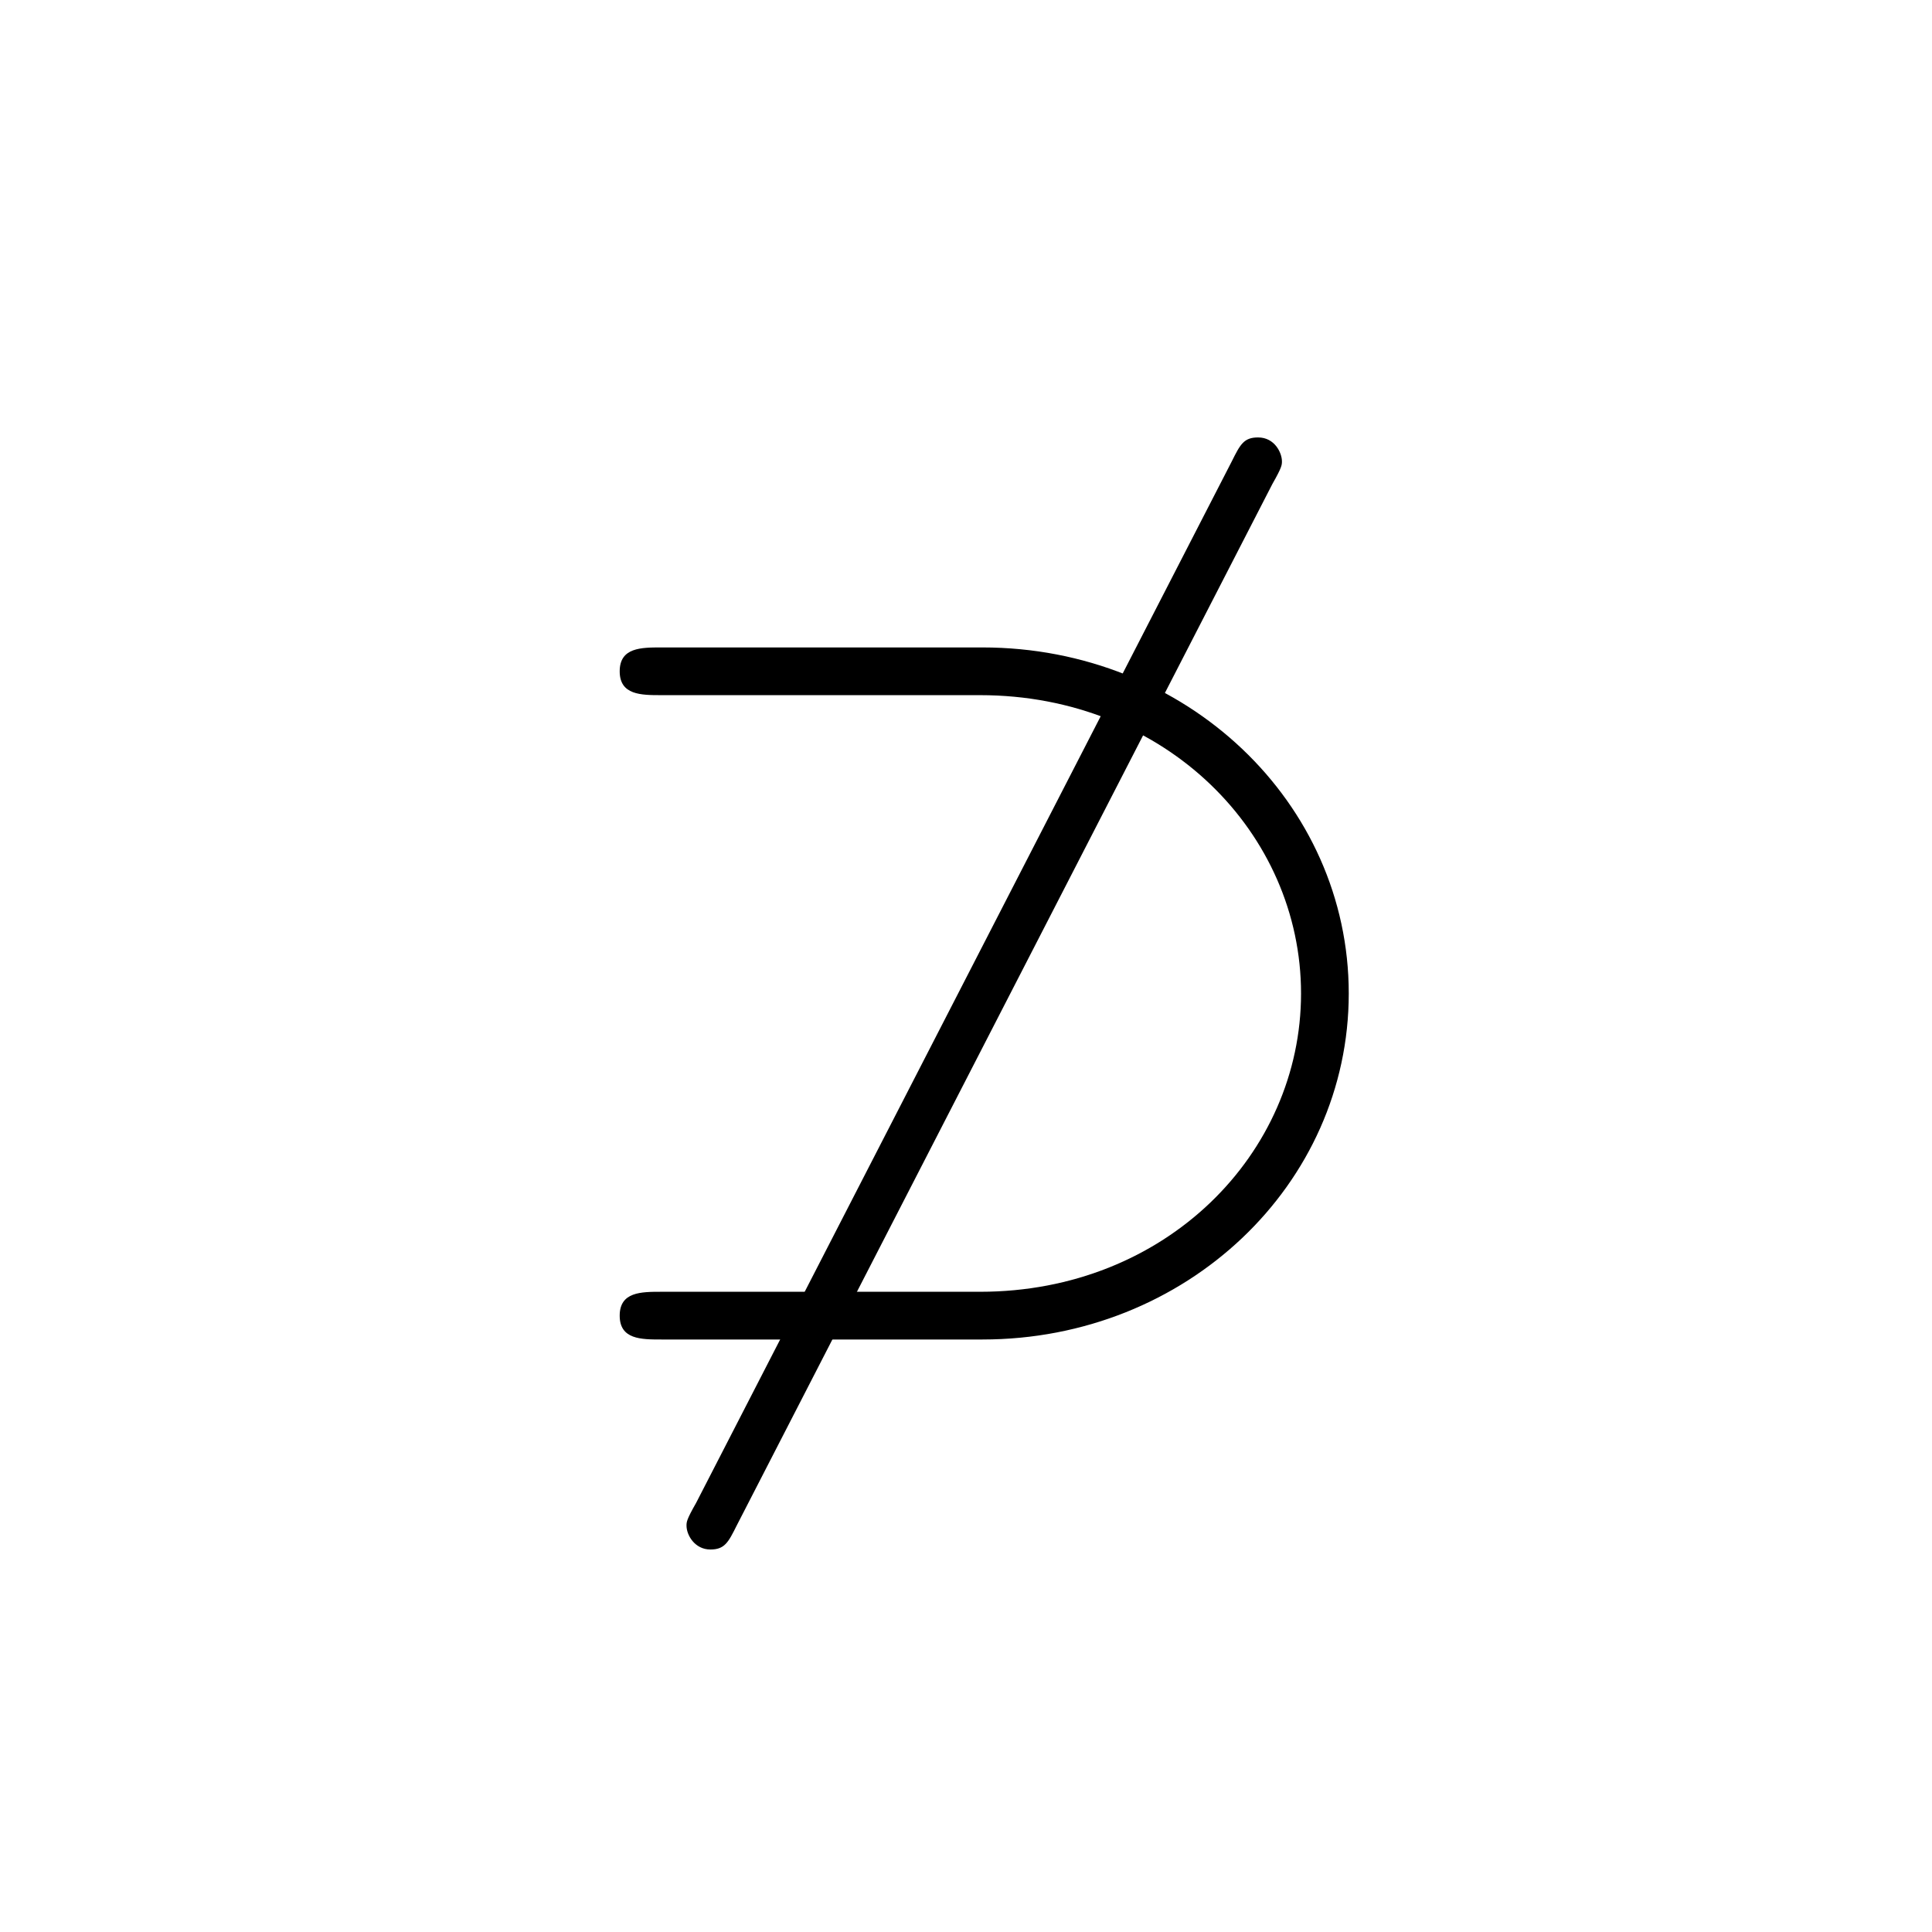 <svg width="53" height="53" viewBox="0 0 53 53" fill="none" xmlns="http://www.w3.org/2000/svg">
<g filter="url(#filter0_d)">
<rect width="52" height="52" fill="none"/>
<path d="M33.905 12.277C34.167 11.818 34.167 11.753 34.167 11.655C34.167 11.425 33.97 11 33.512 11C33.119 11 33.021 11.196 32.792 11.655L18.095 40.231C17.833 40.689 17.833 40.755 17.833 40.853C17.833 41.115 18.062 41.507 18.488 41.507C18.88 41.507 18.979 41.311 19.208 40.853L33.905 12.277Z" fill="black"/>
<path d="M25.885 18.07C30.992 18.07 34.691 21.867 34.691 26.254C34.691 30.64 30.992 34.437 25.885 34.437H17.146C16.589 34.437 16 34.437 16 35.092C16 35.746 16.589 35.746 17.146 35.746H25.951C31.548 35.746 36 31.491 36 26.254C36 21.016 31.548 16.761 25.951 16.761H17.146C16.589 16.761 16 16.761 16 17.416C16 18.07 16.589 18.07 17.146 18.07H25.885Z" fill="black"/>
</g>
<defs>
<filter id="filter0_d" x="0" y="0" width="53" height="53" filterUnits="userSpaceOnUse" color-interpolation-filters="sRGB">
<feFlood flood-opacity="0" result="BackgroundImageFix"/>
<feColorMatrix in="SourceAlpha" type="matrix" values="0 0 0 0 0 0 0 0 0 0 0 0 0 0 0 0 0 0 127 0" result="hardAlpha"/>
<feOffset dx="1" dy="1"/>
<feColorMatrix type="matrix" values="0 0 0 0 0 0 0 0 0 0 0 0 0 0 0 0 0 0 0.25 0"/>
<feBlend mode="normal" in2="BackgroundImageFix" result="effect1_dropShadow"/>
<feBlend mode="normal" in="SourceGraphic" in2="effect1_dropShadow" result="shape"/>
</filter>
</defs>
</svg>
